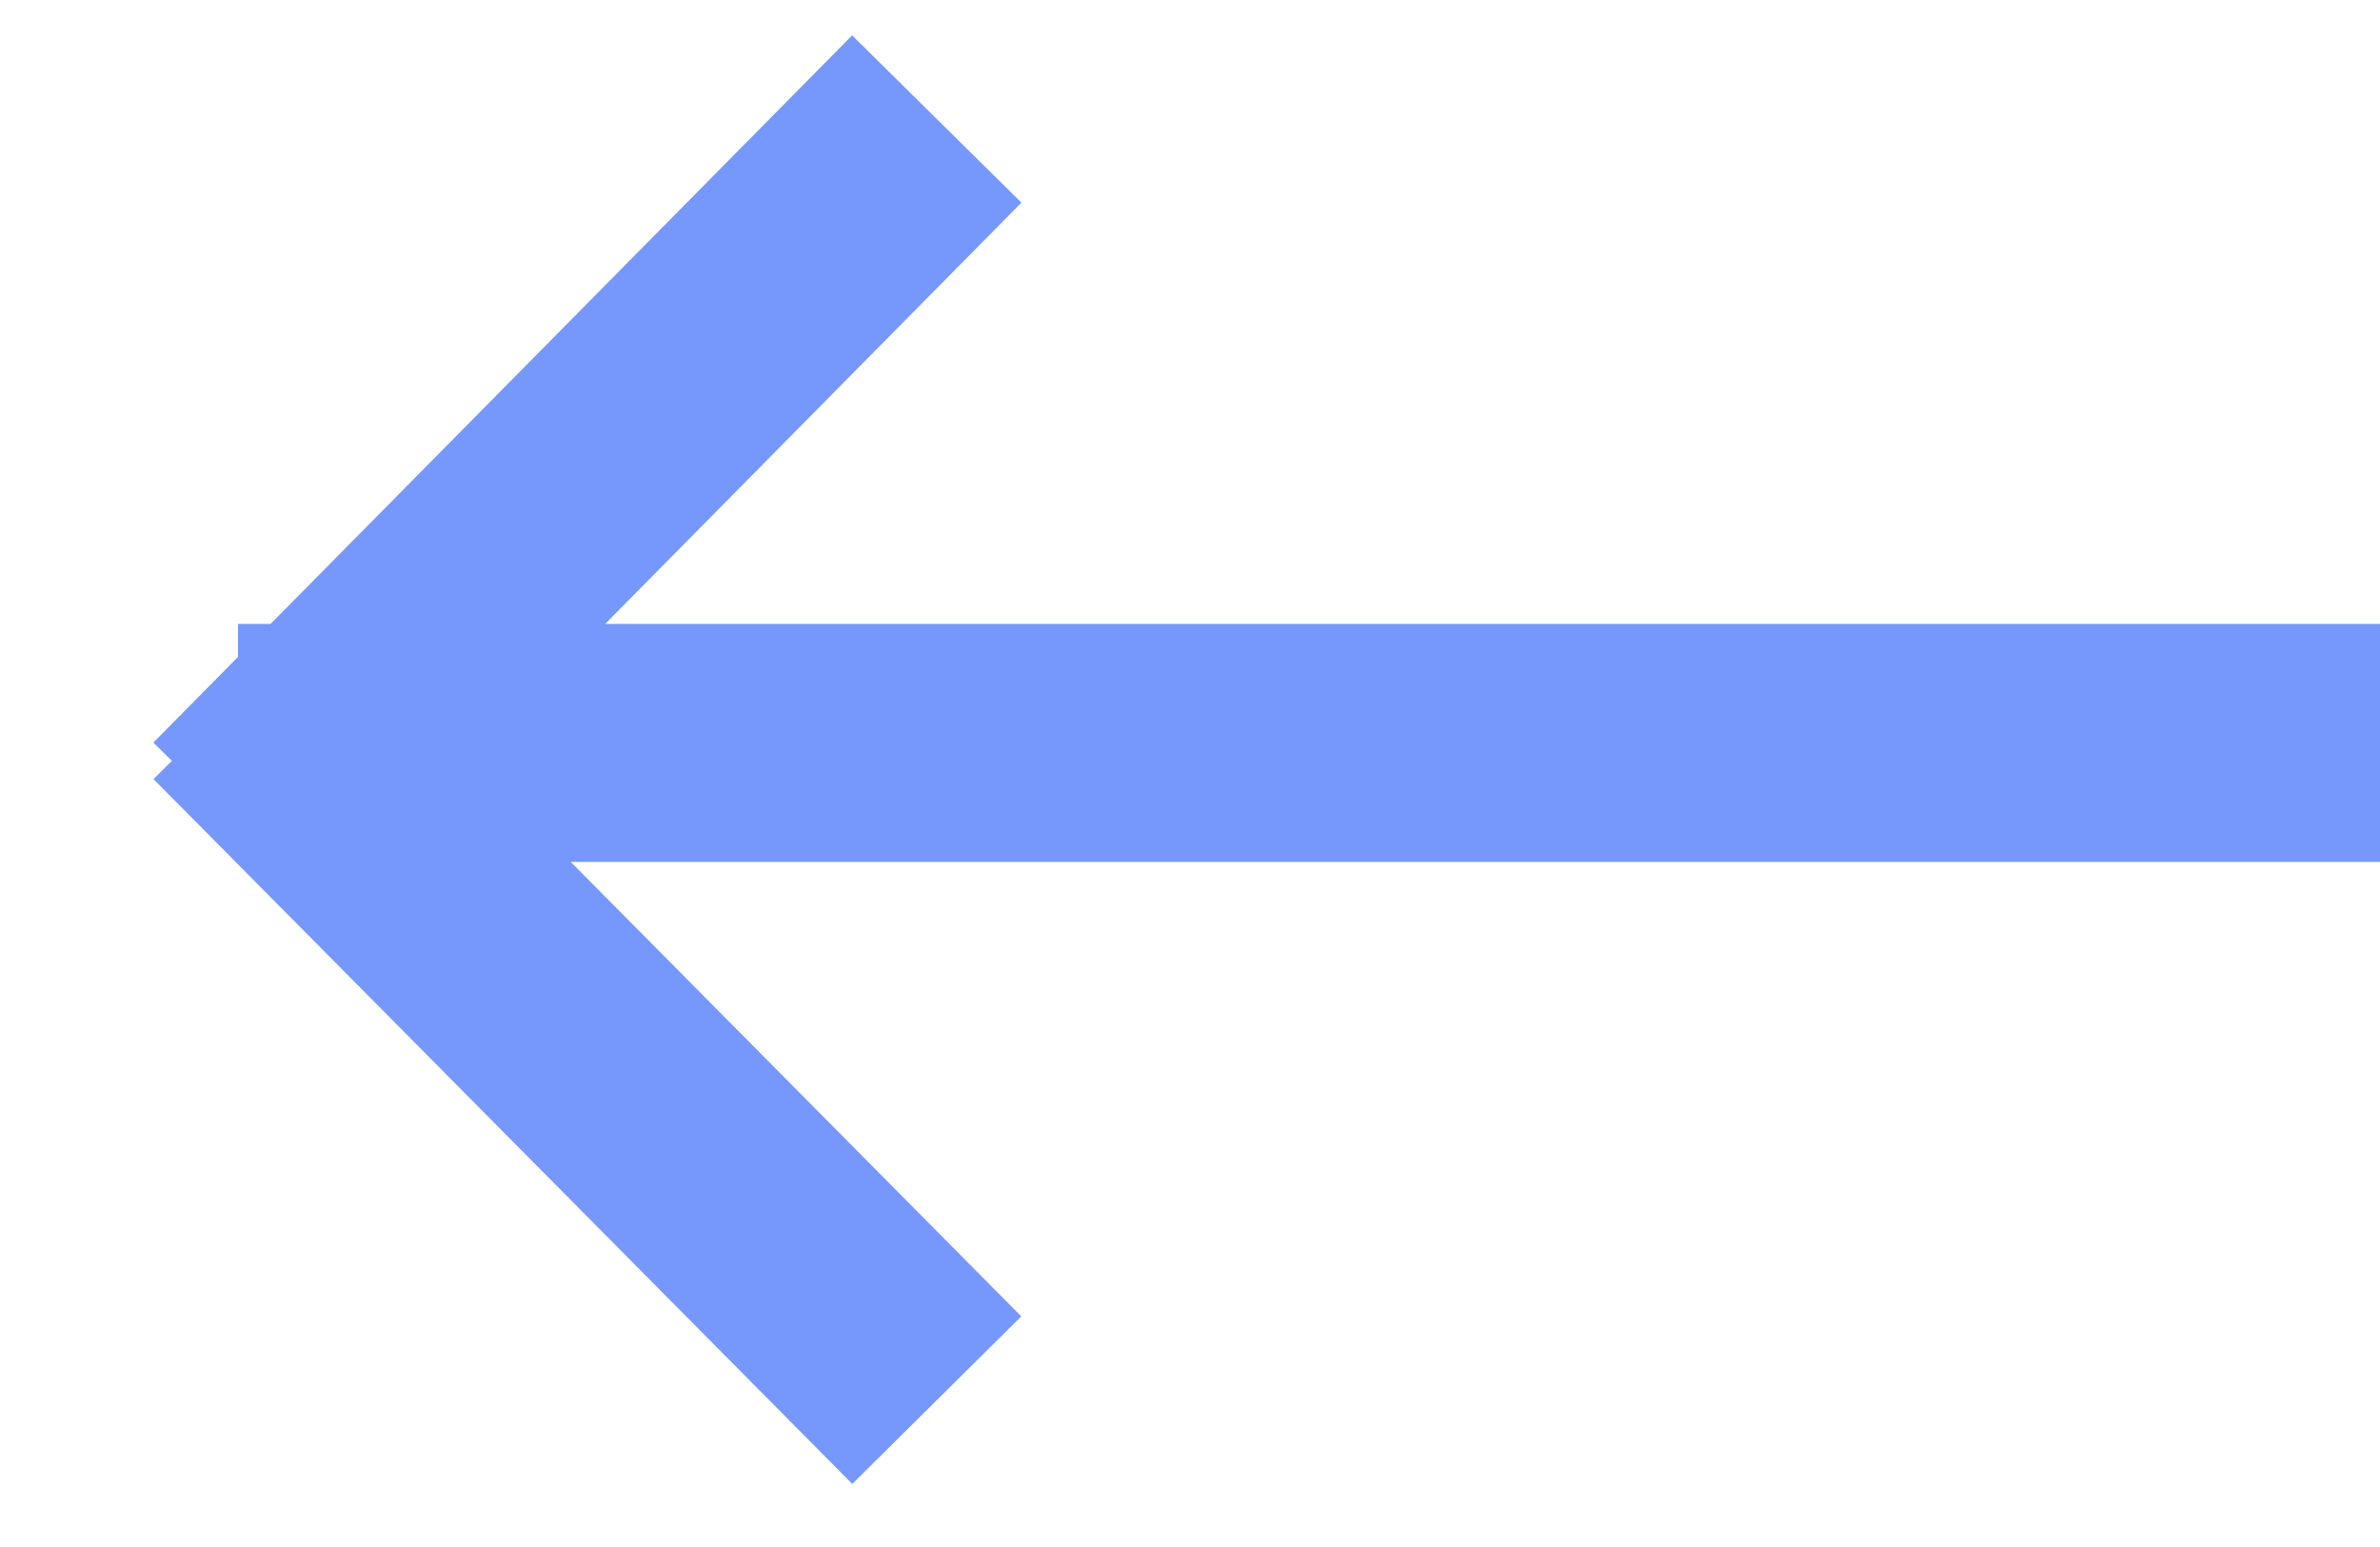 <svg width="20" height="13" viewBox="0 0 20 13" fill="none" xmlns="http://www.w3.org/2000/svg">
    <path opacity="0.75" d="M20 6.243L2 6.243M2 5.843L7.872 11.766M2 6.943L7.872 1" stroke="#4975FB" stroke-width="2"/>
</svg>